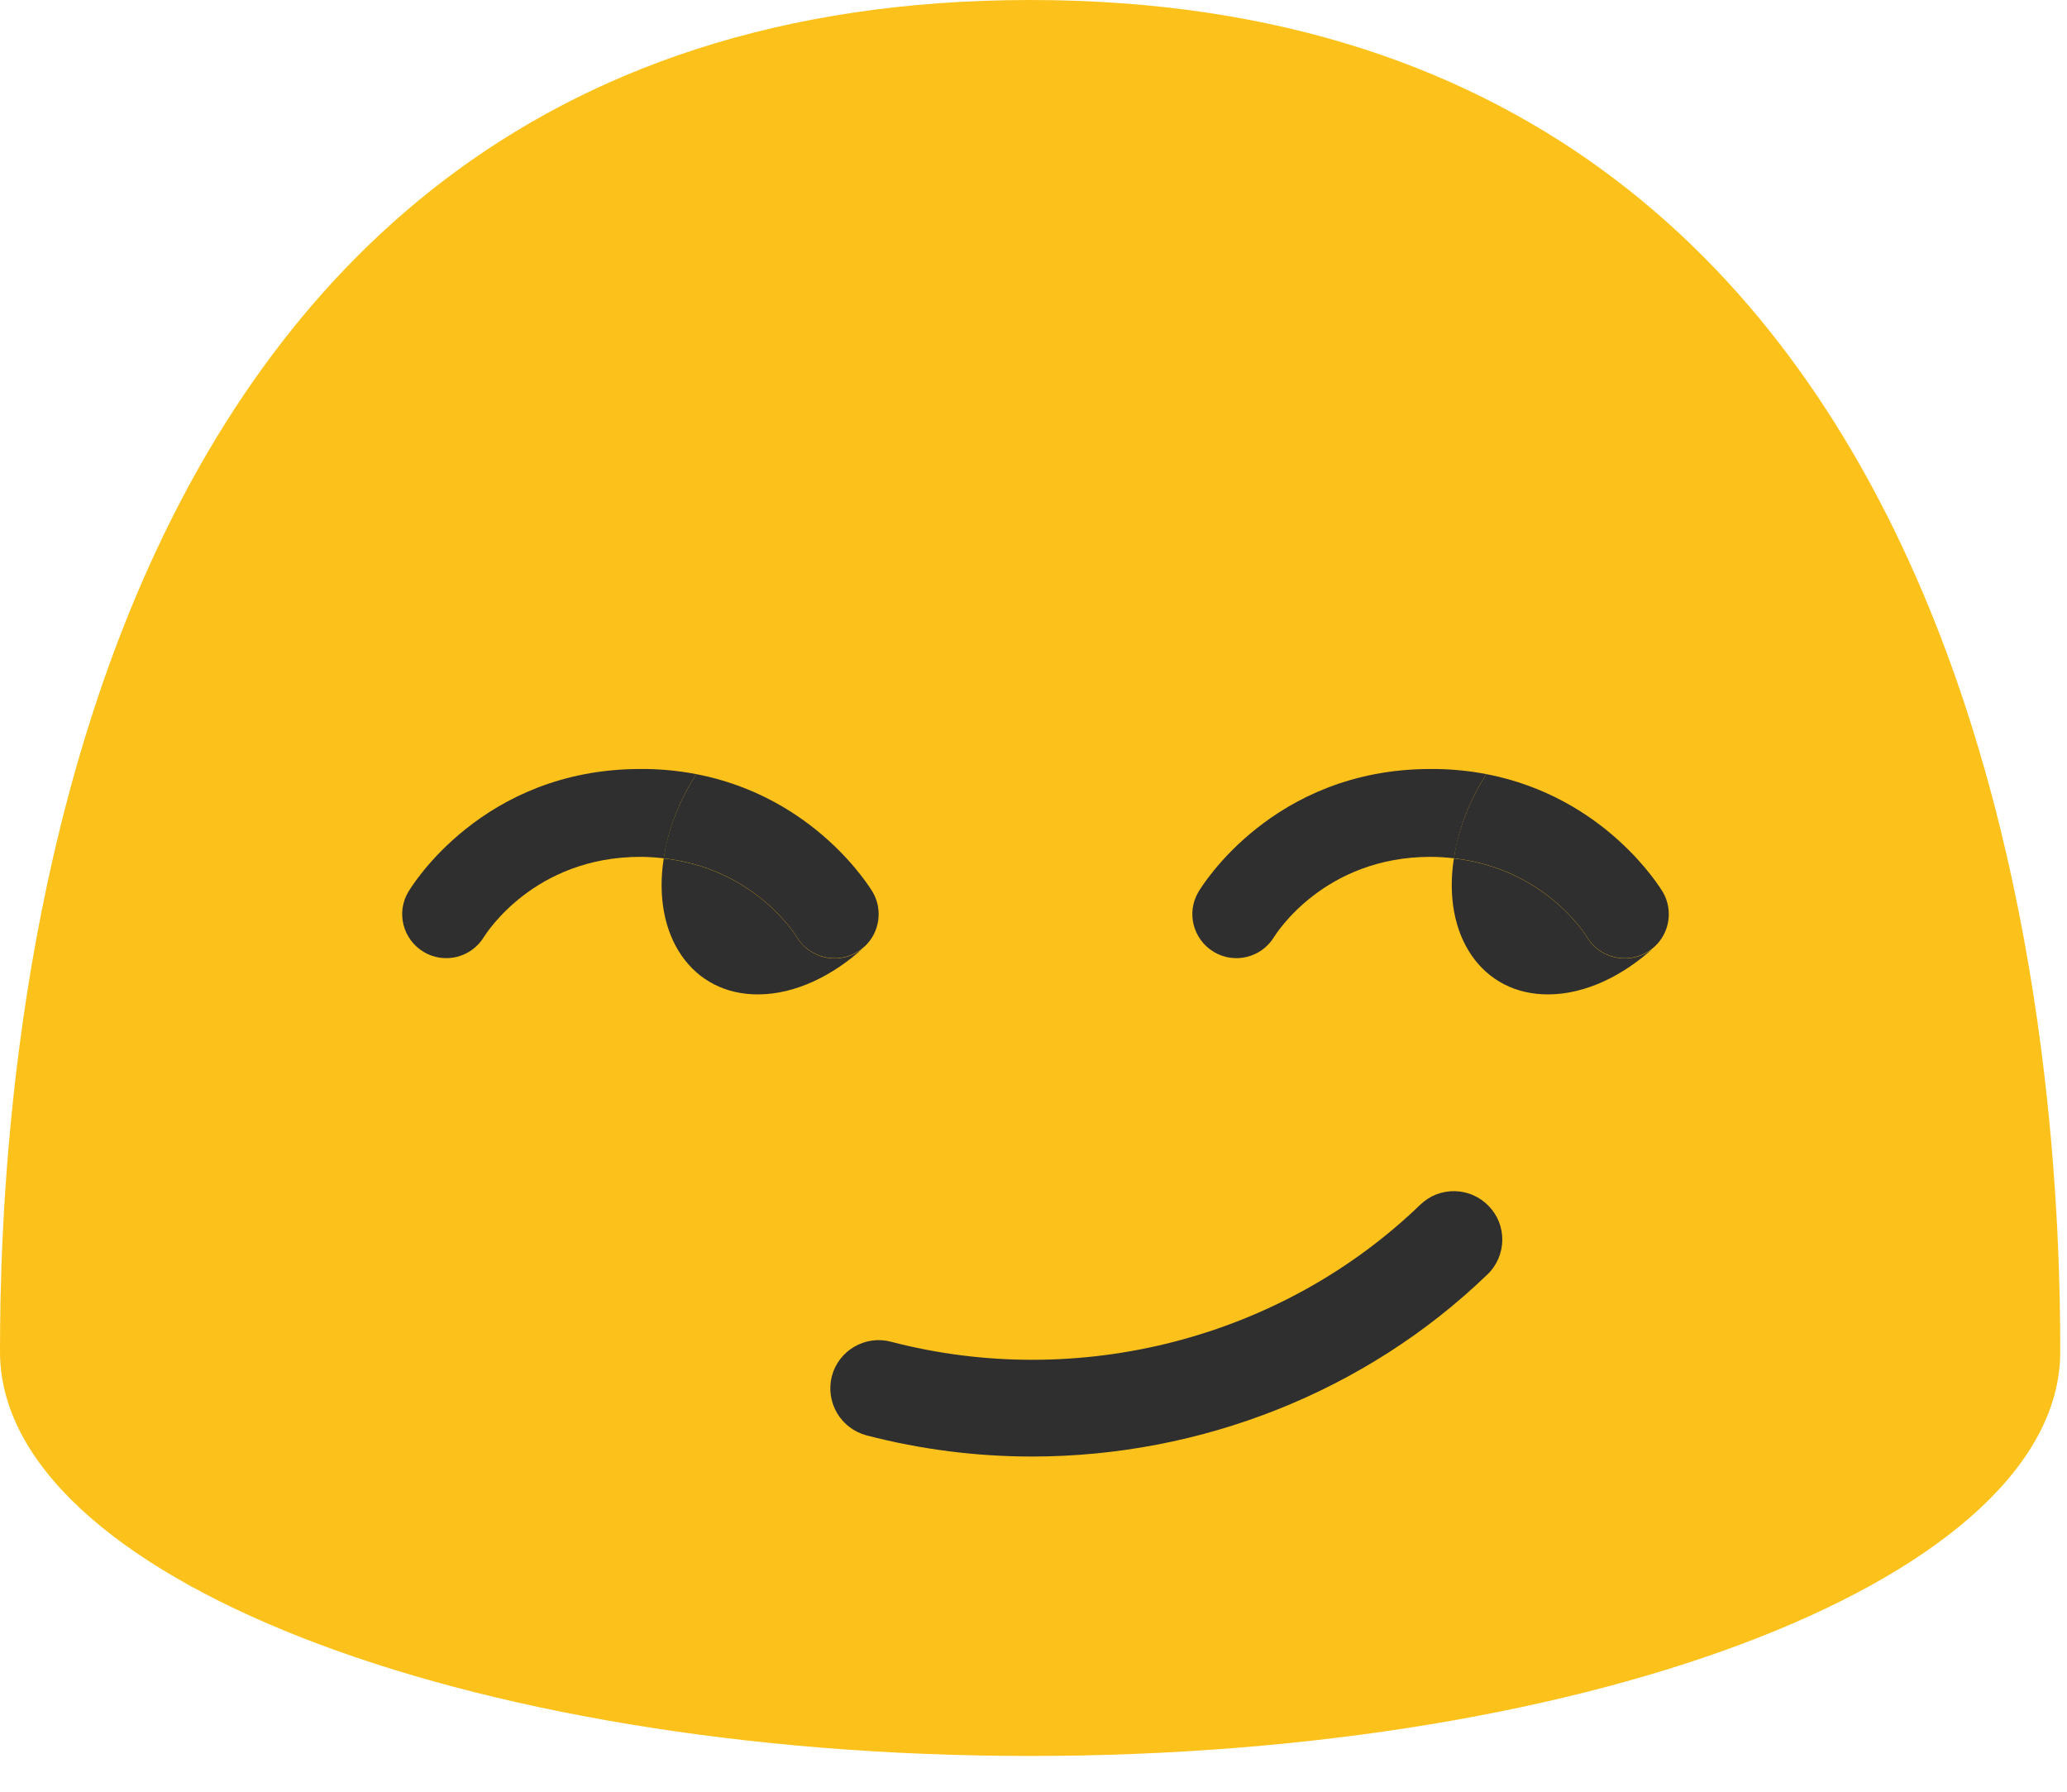 <svg width="30" height="26" viewBox="0 0 30 26" fill="none" xmlns="http://www.w3.org/2000/svg">
<path d="M14.951 0C0.347 0 0 16.373 0 19.615C0 22.856 6.694 25.481 14.951 25.481C23.21 25.481 29.902 22.854 29.902 19.615C29.902 16.373 29.557 0 14.951 0Z" fill="#FCC21B"/>
<path d="M14.979 21.136C14.175 21.136 13.369 21.035 12.577 20.829C12.396 20.781 12.242 20.664 12.148 20.504C12.054 20.343 12.027 20.152 12.073 19.971C12.12 19.791 12.237 19.637 12.398 19.543C12.559 19.449 12.75 19.422 12.931 19.47C15.661 20.182 18.605 19.42 20.613 17.482C20.68 17.418 20.758 17.367 20.844 17.333C20.93 17.3 21.022 17.283 21.114 17.285C21.206 17.287 21.297 17.306 21.382 17.344C21.467 17.381 21.543 17.434 21.607 17.501C21.671 17.567 21.722 17.645 21.756 17.731C21.789 17.817 21.806 17.909 21.804 18.002C21.802 18.094 21.782 18.185 21.745 18.27C21.708 18.354 21.655 18.431 21.588 18.494C19.814 20.205 17.419 21.136 14.979 21.136Z" fill="#2F2F2F"/>
<path d="M13.015 13.739L13.01 13.744C13.01 13.741 13.012 13.739 13.015 13.739Z" fill="#2F2F2F"/>
<path d="M12.113 13.908C11.897 13.908 11.684 13.797 11.564 13.598C11.536 13.549 10.936 12.602 9.633 12.457C9.459 13.577 10.038 14.437 11.011 14.43C11.541 14.426 12.087 14.163 12.541 13.746C12.511 13.774 12.476 13.8 12.438 13.821C12.335 13.88 12.225 13.908 12.113 13.908Z" fill="#2F2F2F"/>
<path d="M10.104 11.233C9.837 11.182 9.565 11.157 9.293 11.159C7.003 11.159 5.967 12.872 5.925 12.944C5.747 13.244 5.848 13.633 6.15 13.814C6.452 13.994 6.841 13.896 7.024 13.596C7.055 13.547 7.753 12.434 9.295 12.434C9.415 12.434 9.525 12.443 9.635 12.455C9.649 12.361 9.668 12.267 9.691 12.173C9.776 11.838 9.921 11.522 10.104 11.233Z" fill="#2F2F2F"/>
<path d="M12.666 12.944C12.626 12.881 11.831 11.566 10.104 11.233C9.921 11.522 9.776 11.838 9.689 12.173C9.663 12.27 9.647 12.363 9.633 12.455C10.936 12.6 11.536 13.547 11.564 13.596C11.651 13.741 11.792 13.845 11.956 13.886C12.12 13.928 12.293 13.902 12.438 13.816C12.476 13.795 12.509 13.77 12.541 13.741L12.546 13.737C12.762 13.54 12.82 13.209 12.666 12.944Z" fill="#2F2F2F"/>
<path d="M23.58 13.908C23.365 13.908 23.151 13.797 23.032 13.598C23.004 13.549 22.404 12.602 21.101 12.457C20.927 13.577 21.506 14.437 22.479 14.43C23.009 14.426 23.555 14.163 24.009 13.746C23.979 13.774 23.944 13.8 23.906 13.821C23.803 13.88 23.693 13.908 23.58 13.908Z" fill="#2F2F2F"/>
<path d="M21.572 11.233C21.305 11.182 21.033 11.157 20.761 11.159C18.471 11.159 17.435 12.872 17.393 12.944C17.215 13.244 17.316 13.633 17.618 13.814C17.92 13.994 18.309 13.896 18.492 13.596C18.523 13.547 19.221 12.434 20.763 12.434C20.883 12.434 20.993 12.443 21.103 12.455C21.117 12.361 21.136 12.267 21.159 12.173C21.244 11.838 21.389 11.522 21.572 11.233Z" fill="#2F2F2F"/>
<path d="M24.134 12.944C24.094 12.881 23.299 11.566 21.572 11.233C21.389 11.522 21.244 11.838 21.157 12.173C21.131 12.27 21.115 12.363 21.101 12.455C22.404 12.6 23.004 13.547 23.032 13.596C23.119 13.741 23.26 13.845 23.424 13.886C23.587 13.928 23.761 13.902 23.906 13.816C23.944 13.795 23.977 13.77 24.009 13.741L24.014 13.737C24.23 13.54 24.288 13.209 24.134 12.944Z" fill="#2F2F2F"/>
</svg>
